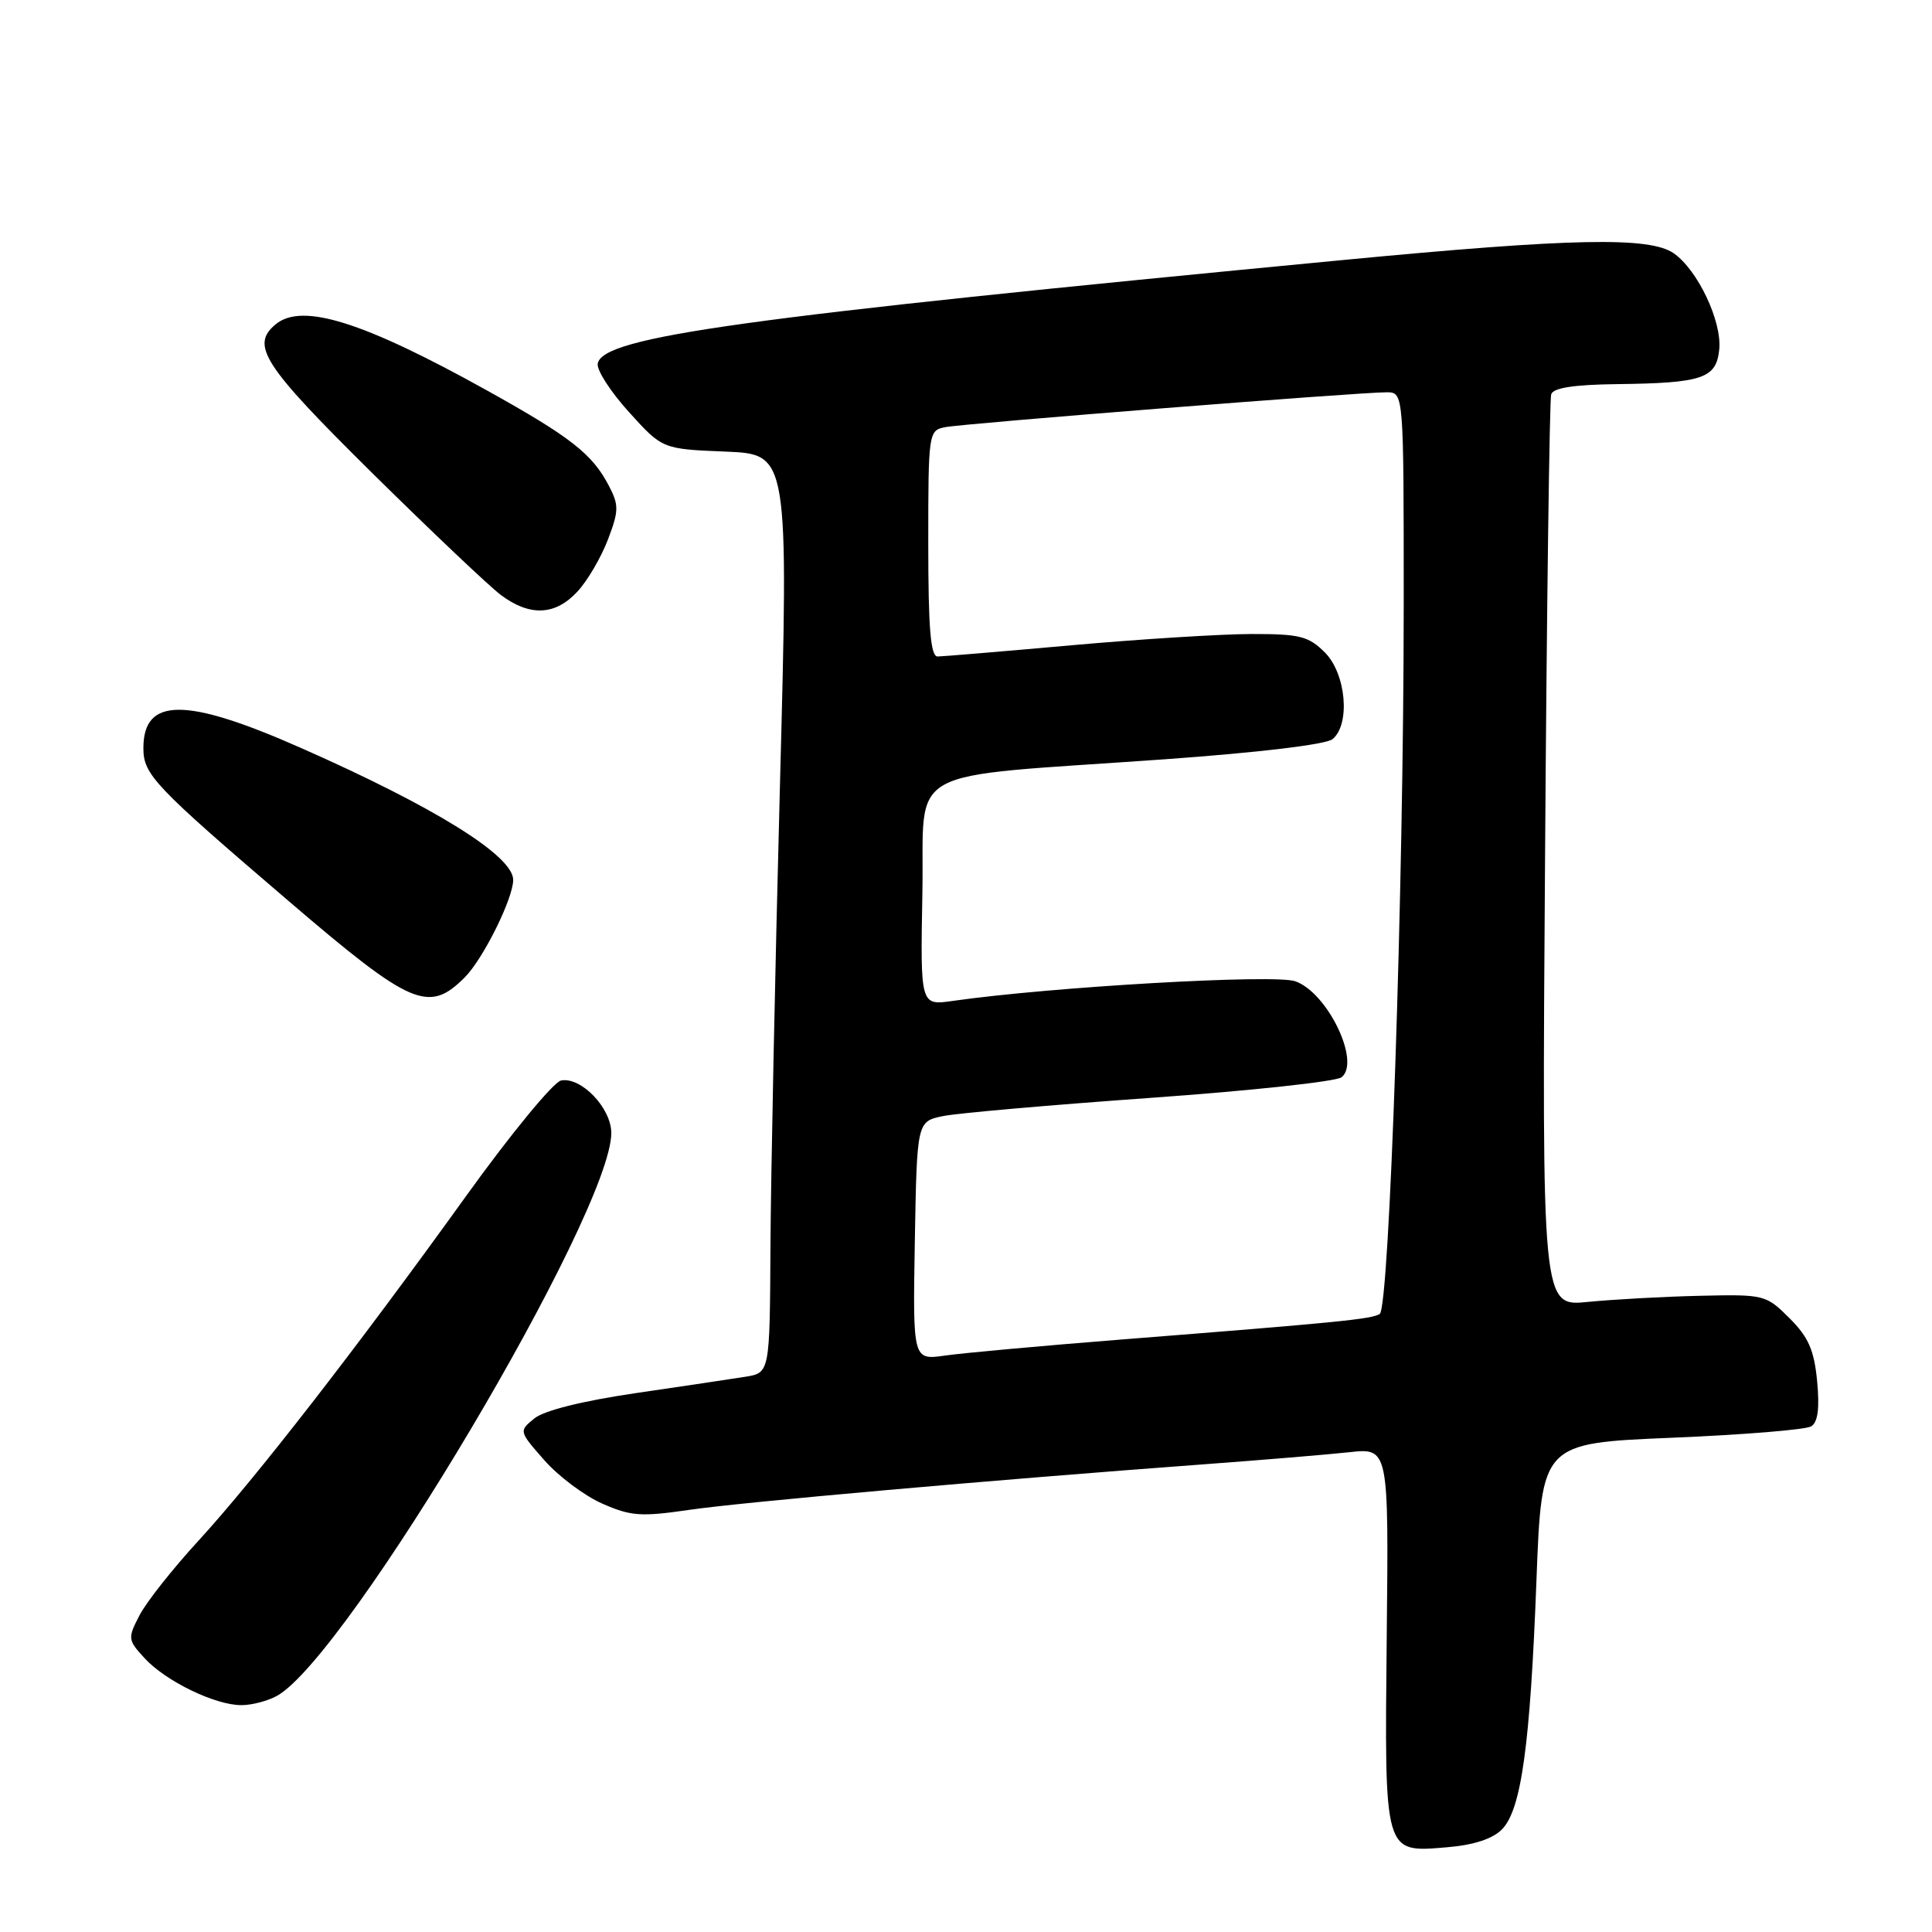 <?xml version="1.0" encoding="UTF-8" standalone="no"?>
<!DOCTYPE svg PUBLIC "-//W3C//DTD SVG 1.1//EN" "http://www.w3.org/Graphics/SVG/1.1/DTD/svg11.dtd" >
<svg xmlns="http://www.w3.org/2000/svg" xmlns:xlink="http://www.w3.org/1999/xlink" version="1.1" viewBox="0 0 256 256">
 <g >
 <path fill="currentColor"
d=" M 199.01 242.41 C 201.58 239.82 202.76 231.27 203.59 209.37 C 204.28 191.23 204.28 191.23 221.50 190.51 C 230.96 190.12 239.29 189.44 239.99 189.00 C 240.88 188.45 241.12 186.62 240.78 183.01 C 240.38 178.88 239.63 177.17 237.11 174.66 C 234.00 171.56 233.79 171.50 225.22 171.70 C 220.42 171.81 213.76 172.18 210.41 172.51 C 204.31 173.13 204.31 173.13 204.73 113.31 C 204.95 80.42 205.32 52.94 205.54 52.25 C 205.81 51.39 208.55 50.97 214.22 50.90 C 225.63 50.76 227.43 50.15 227.81 46.28 C 228.17 42.57 224.96 35.79 221.79 33.57 C 218.61 31.34 208.33 31.55 178.00 34.45 C 97.97 42.10 79.89 44.61 79.20 48.18 C 79.04 49.02 80.90 51.91 83.34 54.60 C 87.77 59.50 87.77 59.50 96.14 59.84 C 104.50 60.18 104.50 60.18 103.34 104.34 C 102.70 128.63 102.14 156.02 102.09 165.20 C 102.00 181.91 102.00 181.91 98.75 182.43 C 96.96 182.72 90.42 183.69 84.21 184.60 C 77.20 185.63 72.12 186.89 70.82 187.94 C 68.74 189.63 68.74 189.63 72.12 193.48 C 73.98 195.60 77.43 198.19 79.79 199.23 C 83.57 200.90 84.93 201.00 91.29 200.07 C 98.32 199.04 131.39 196.11 159.50 194.03 C 167.20 193.46 175.86 192.74 178.75 192.43 C 184.01 191.85 184.01 191.85 183.75 216.76 C 183.46 245.96 183.32 245.47 191.77 244.77 C 195.26 244.48 197.78 243.66 199.01 242.41 Z  M 36.70 224.71 C 46.04 219.52 81.00 160.66 81.00 150.13 C 81.00 146.83 77.01 142.66 74.35 143.17 C 73.34 143.37 67.66 150.27 61.74 158.51 C 47.26 178.64 33.83 195.93 26.31 204.14 C 22.90 207.85 19.37 212.31 18.48 214.05 C 16.90 217.09 16.93 217.30 19.17 219.73 C 21.97 222.78 28.55 225.96 32.00 225.94 C 33.38 225.94 35.49 225.38 36.70 224.71 Z  M 61.57 129.52 C 64.01 127.09 68.00 119.05 68.00 116.59 C 68.00 113.40 57.62 106.94 39.91 99.12 C 24.60 92.35 19.00 92.36 19.00 99.14 C 19.00 102.64 20.41 104.13 38.24 119.39 C 54.49 133.30 56.79 134.30 61.57 129.52 Z  M 76.50 78.40 C 77.83 76.98 79.64 73.88 80.54 71.53 C 82.01 67.69 82.02 66.94 80.68 64.37 C 78.49 60.15 75.61 57.90 64.50 51.72 C 48.09 42.60 40.02 40.08 36.53 42.97 C 33.16 45.77 34.84 48.36 49.25 62.61 C 57.09 70.35 64.80 77.66 66.38 78.85 C 70.22 81.71 73.57 81.56 76.50 78.40 Z  M 121.22 164.41 C 121.50 148.59 121.50 148.59 125.00 147.88 C 126.92 147.49 139.30 146.41 152.50 145.47 C 165.70 144.53 177.07 143.31 177.77 142.74 C 180.33 140.69 175.89 131.50 171.62 130.02 C 168.88 129.06 139.29 130.76 126.22 132.63 C 121.95 133.24 121.95 133.24 122.22 118.37 C 122.54 101.14 118.94 103.13 154.32 100.61 C 166.76 99.72 175.72 98.65 176.57 97.94 C 178.96 95.96 178.37 89.28 175.55 86.45 C 173.38 84.29 172.22 84.00 165.80 84.01 C 161.78 84.02 151.07 84.69 142.00 85.50 C 132.93 86.31 124.94 86.98 124.25 86.99 C 123.31 87.00 123.00 83.34 123.00 72.02 C 123.00 57.28 123.04 57.03 125.25 56.60 C 127.84 56.10 180.36 51.95 183.75 51.98 C 186.00 52.00 186.00 52.00 186.00 79.97 C 186.00 117.54 184.11 173.31 182.82 174.11 C 181.71 174.80 177.33 175.23 148.50 177.50 C 138.05 178.33 127.58 179.28 125.22 179.62 C 120.95 180.23 120.95 180.23 121.22 164.41 Z "/>
</g>
</svg>
